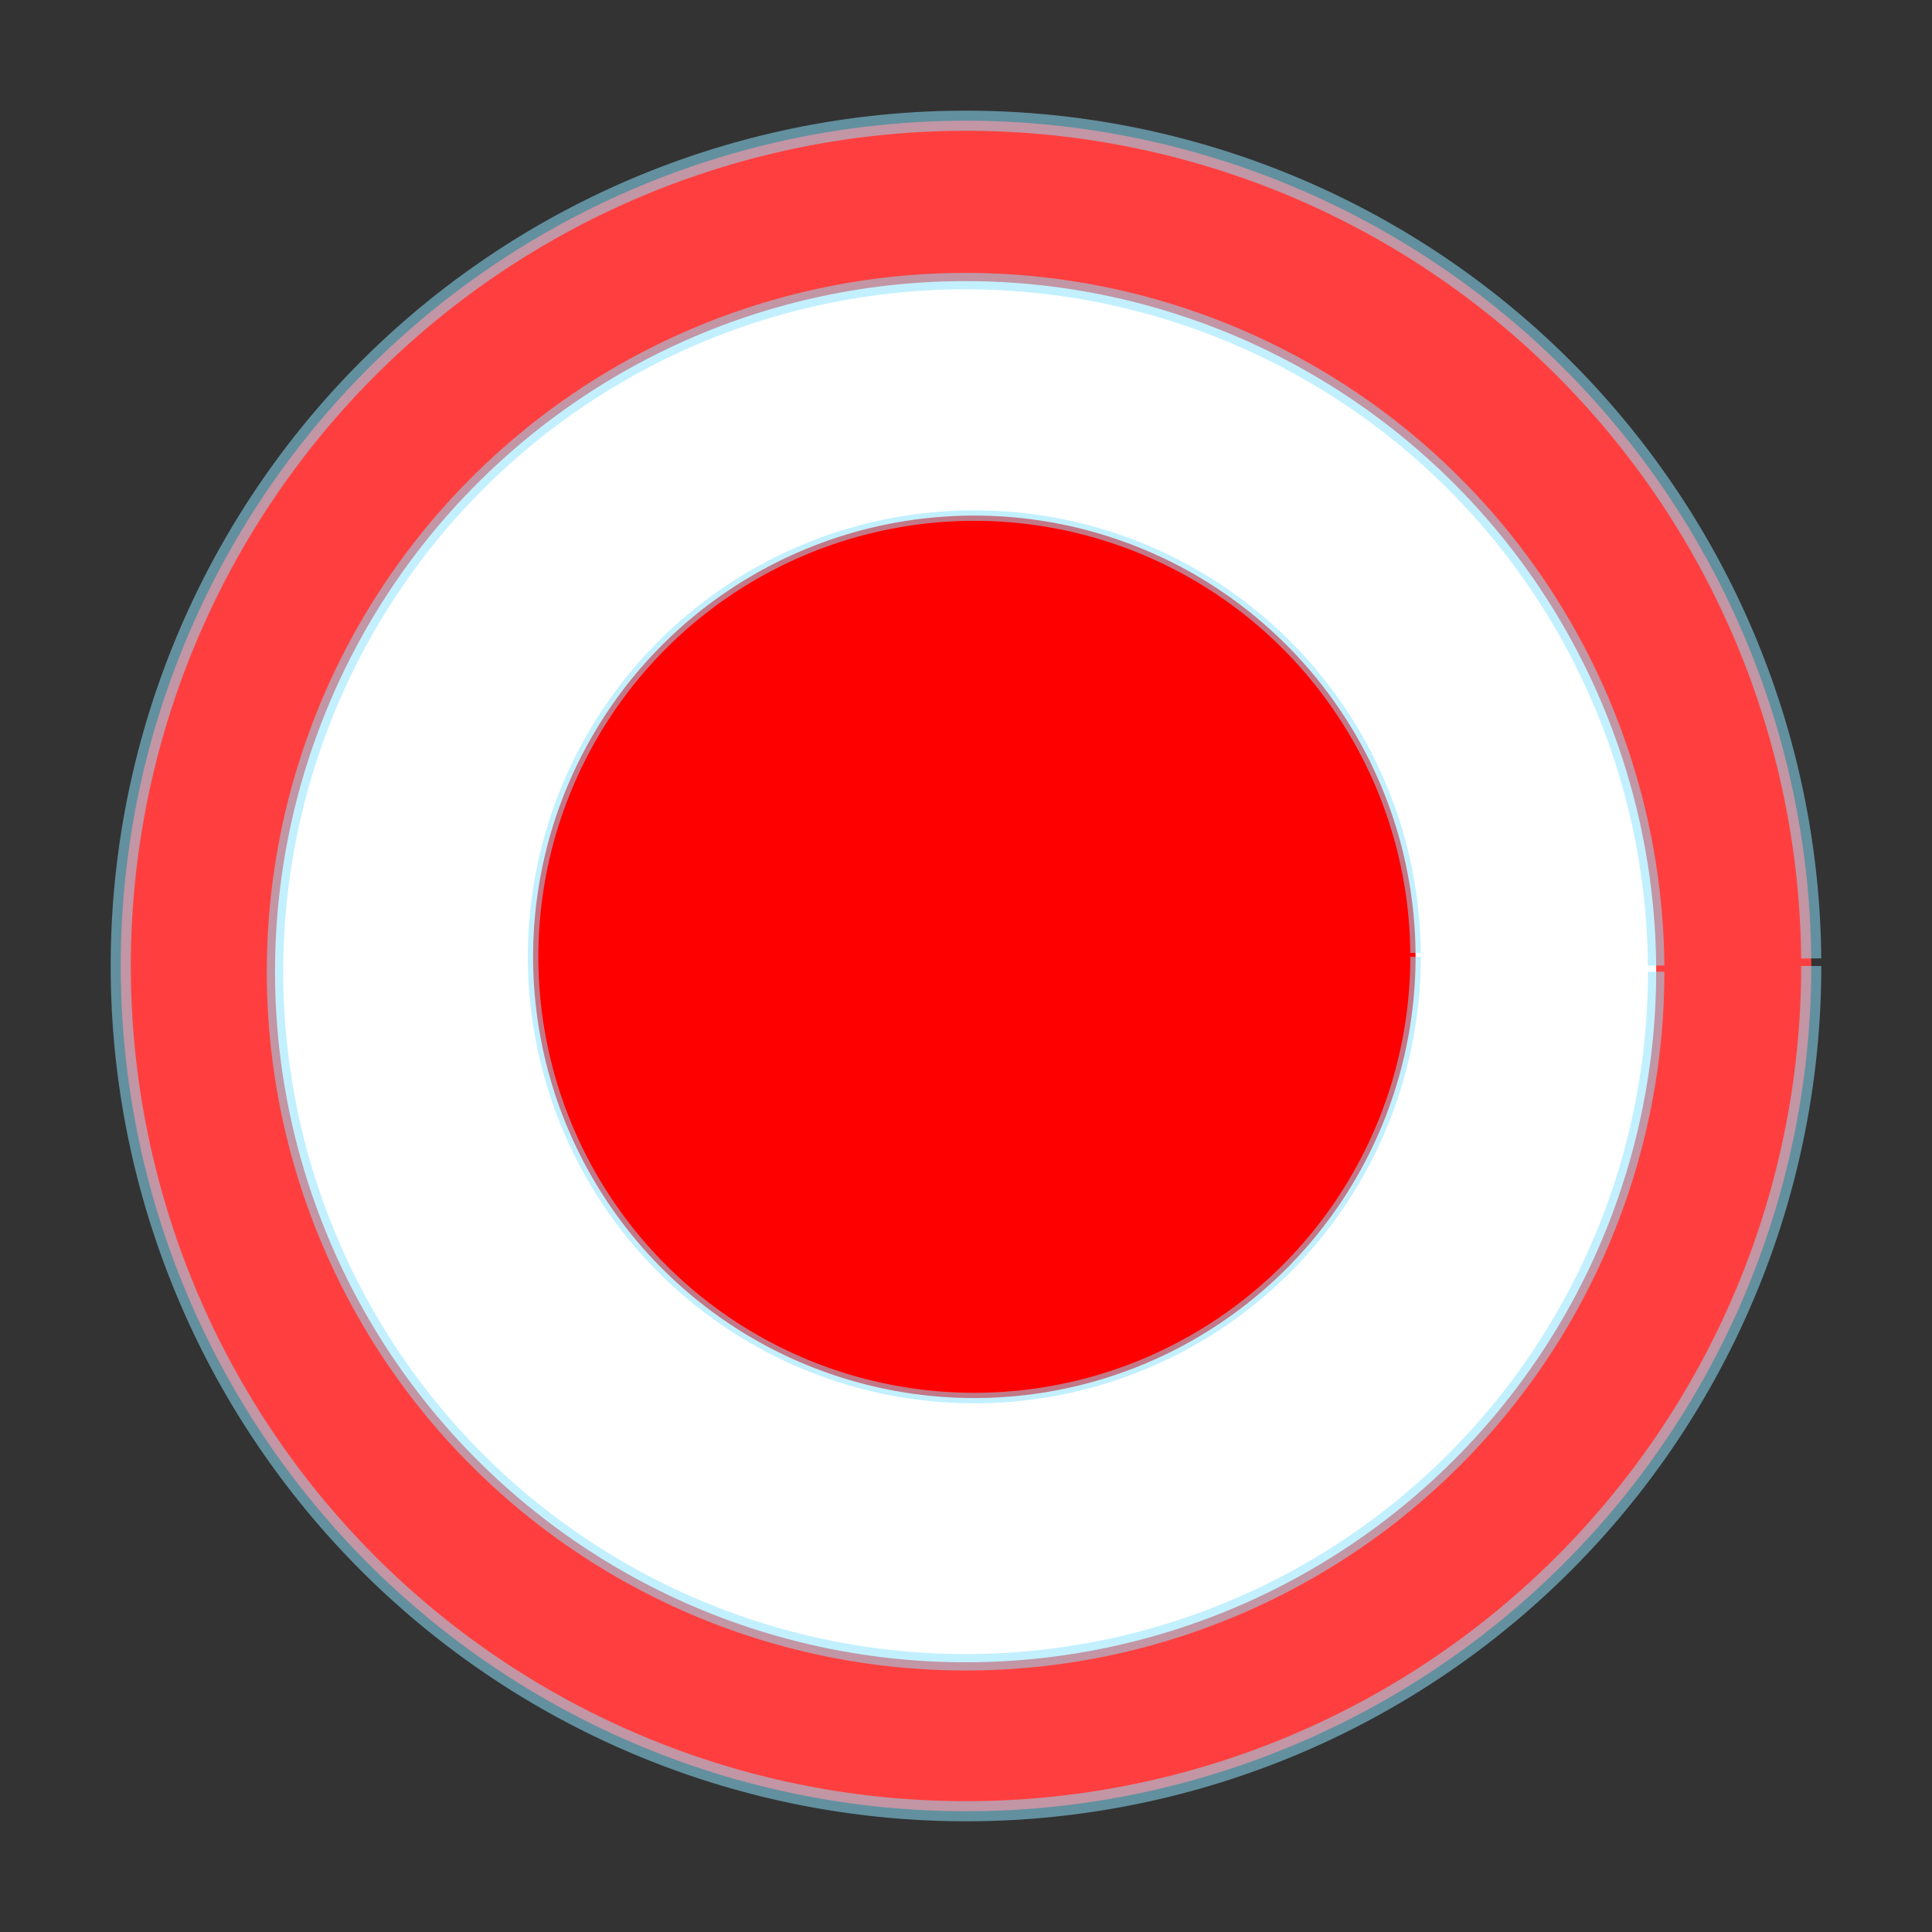 <?xml version="1.0" encoding="UTF-8" standalone="no"?>
<!-- Created with Inkscape (http://www.inkscape.org/) -->

<svg
   xmlns:dc="http://purl.org/dc/elements/1.1/"
   xmlns:cc="http://creativecommons.org/ns#"
   xmlns:rdf="http://www.w3.org/1999/02/22-rdf-syntax-ns#"
   xmlns:svg="http://www.w3.org/2000/svg"
   xmlns="http://www.w3.org/2000/svg"
   xmlns:sodipodi="http://sodipodi.sourceforge.net/DTD/sodipodi-0.dtd"
   xmlns:inkscape="http://www.inkscape.org/namespaces/inkscape"
   width="48px"
   height="48px"
   id="svg4415"
   version="1.1"
   inkscape:version="0.48.4 r9939"
   sodipodi:docname="target.svg"
   inkscape:export-filename="/home/a_bond/p3sb/z99_main/data/target.png"
   inkscape:export-xdpi="240"
   inkscape:export-ydpi="240">
  <rect width="100%" height="100%" fill="#333333" stroke="none"/>
  <defs
     id="defs4417" />
  <sodipodi:namedview
     id="base"
     pagecolor="#ffffff"
     bordercolor="#666666"
     borderopacity="1.0"
     inkscape:pageopacity="0.0"
     inkscape:pageshadow="2"
     inkscape:zoom="9.8994949"
     inkscape:cx="5.1593977"
     inkscape:cy="23.274815"
     inkscape:current-layer="layer1"
     showgrid="true"
     inkscape:grid-bbox="true"
     inkscape:document-units="px"
     inkscape:window-width="1362"
     inkscape:window-height="715"
     inkscape:window-x="0"
     inkscape:window-y="32"
     inkscape:window-maximized="0">
    <inkscape:grid
       type="xygrid"
       id="grid4425" />
  </sodipodi:namedview>
  <g
     id="layer1"
     inkscape:label="Layer 1"
     inkscape:groupmode="layer">
    <path
       sodipodi:type="arc"
       style="fill:#ff3f3f;fill-opacity:1;fill-rule:nonzero;stroke:#8ce2ff;stroke-width:0.5;stroke-linejoin:round;stroke-miterlimit:4;stroke-opacity:0.531;stroke-dasharray:none;stroke-dashoffset:0"
       id="path4427"
       sodipodi:cx="24"
       sodipodi:cy="24"
       sodipodi:rx="21"
       sodipodi:ry="21"
       d="m 45,24 a 21,21 0 1 1 -8.38e-4,-0.188"
       sodipodi:start="0"
       sodipodi:end="6.2742514"
       sodipodi:open="true" />
    <path
       transform="matrix(0.817,0,0,0.817,4.382,4.534)"
       sodipodi:type="arc"
       style="fill:#ffffff;fill-opacity:1;fill-rule:nonzero;stroke:#8ce2ff;stroke-width:0.5;stroke-linejoin:round;stroke-miterlimit:4;stroke-opacity:0.531;stroke-dasharray:none;stroke-dashoffset:0"
       id="path4427-4"
       sodipodi:cx="24"
       sodipodi:cy="24"
       sodipodi:rx="21"
       sodipodi:ry="21"
       d="m 45,24 a 21,21 0 1 1 -8.38e-4,-0.188"
       sodipodi:start="0"
       sodipodi:end="6.2742514"
       sodipodi:open="true" />
    <path
       transform="matrix(0.522,0,0,0.522,11.679,11.244)"
       sodipodi:type="arc"
       style="fill:#ff0000;fill-opacity:1;fill-rule:nonzero;stroke:#8ce2ff;stroke-width:0.5;stroke-linejoin:round;stroke-miterlimit:4;stroke-opacity:0.531;stroke-dasharray:none;stroke-dashoffset:0"
       id="path4427-4-4"
       sodipodi:cx="24"
       sodipodi:cy="24"
       sodipodi:rx="21"
       sodipodi:ry="21"
       d="m 45,24 a 21,21 0 1 1 -8.38e-4,-0.188"
       sodipodi:start="0"
       sodipodi:end="6.2742514"
       sodipodi:open="true" />
  </g>
</svg>
